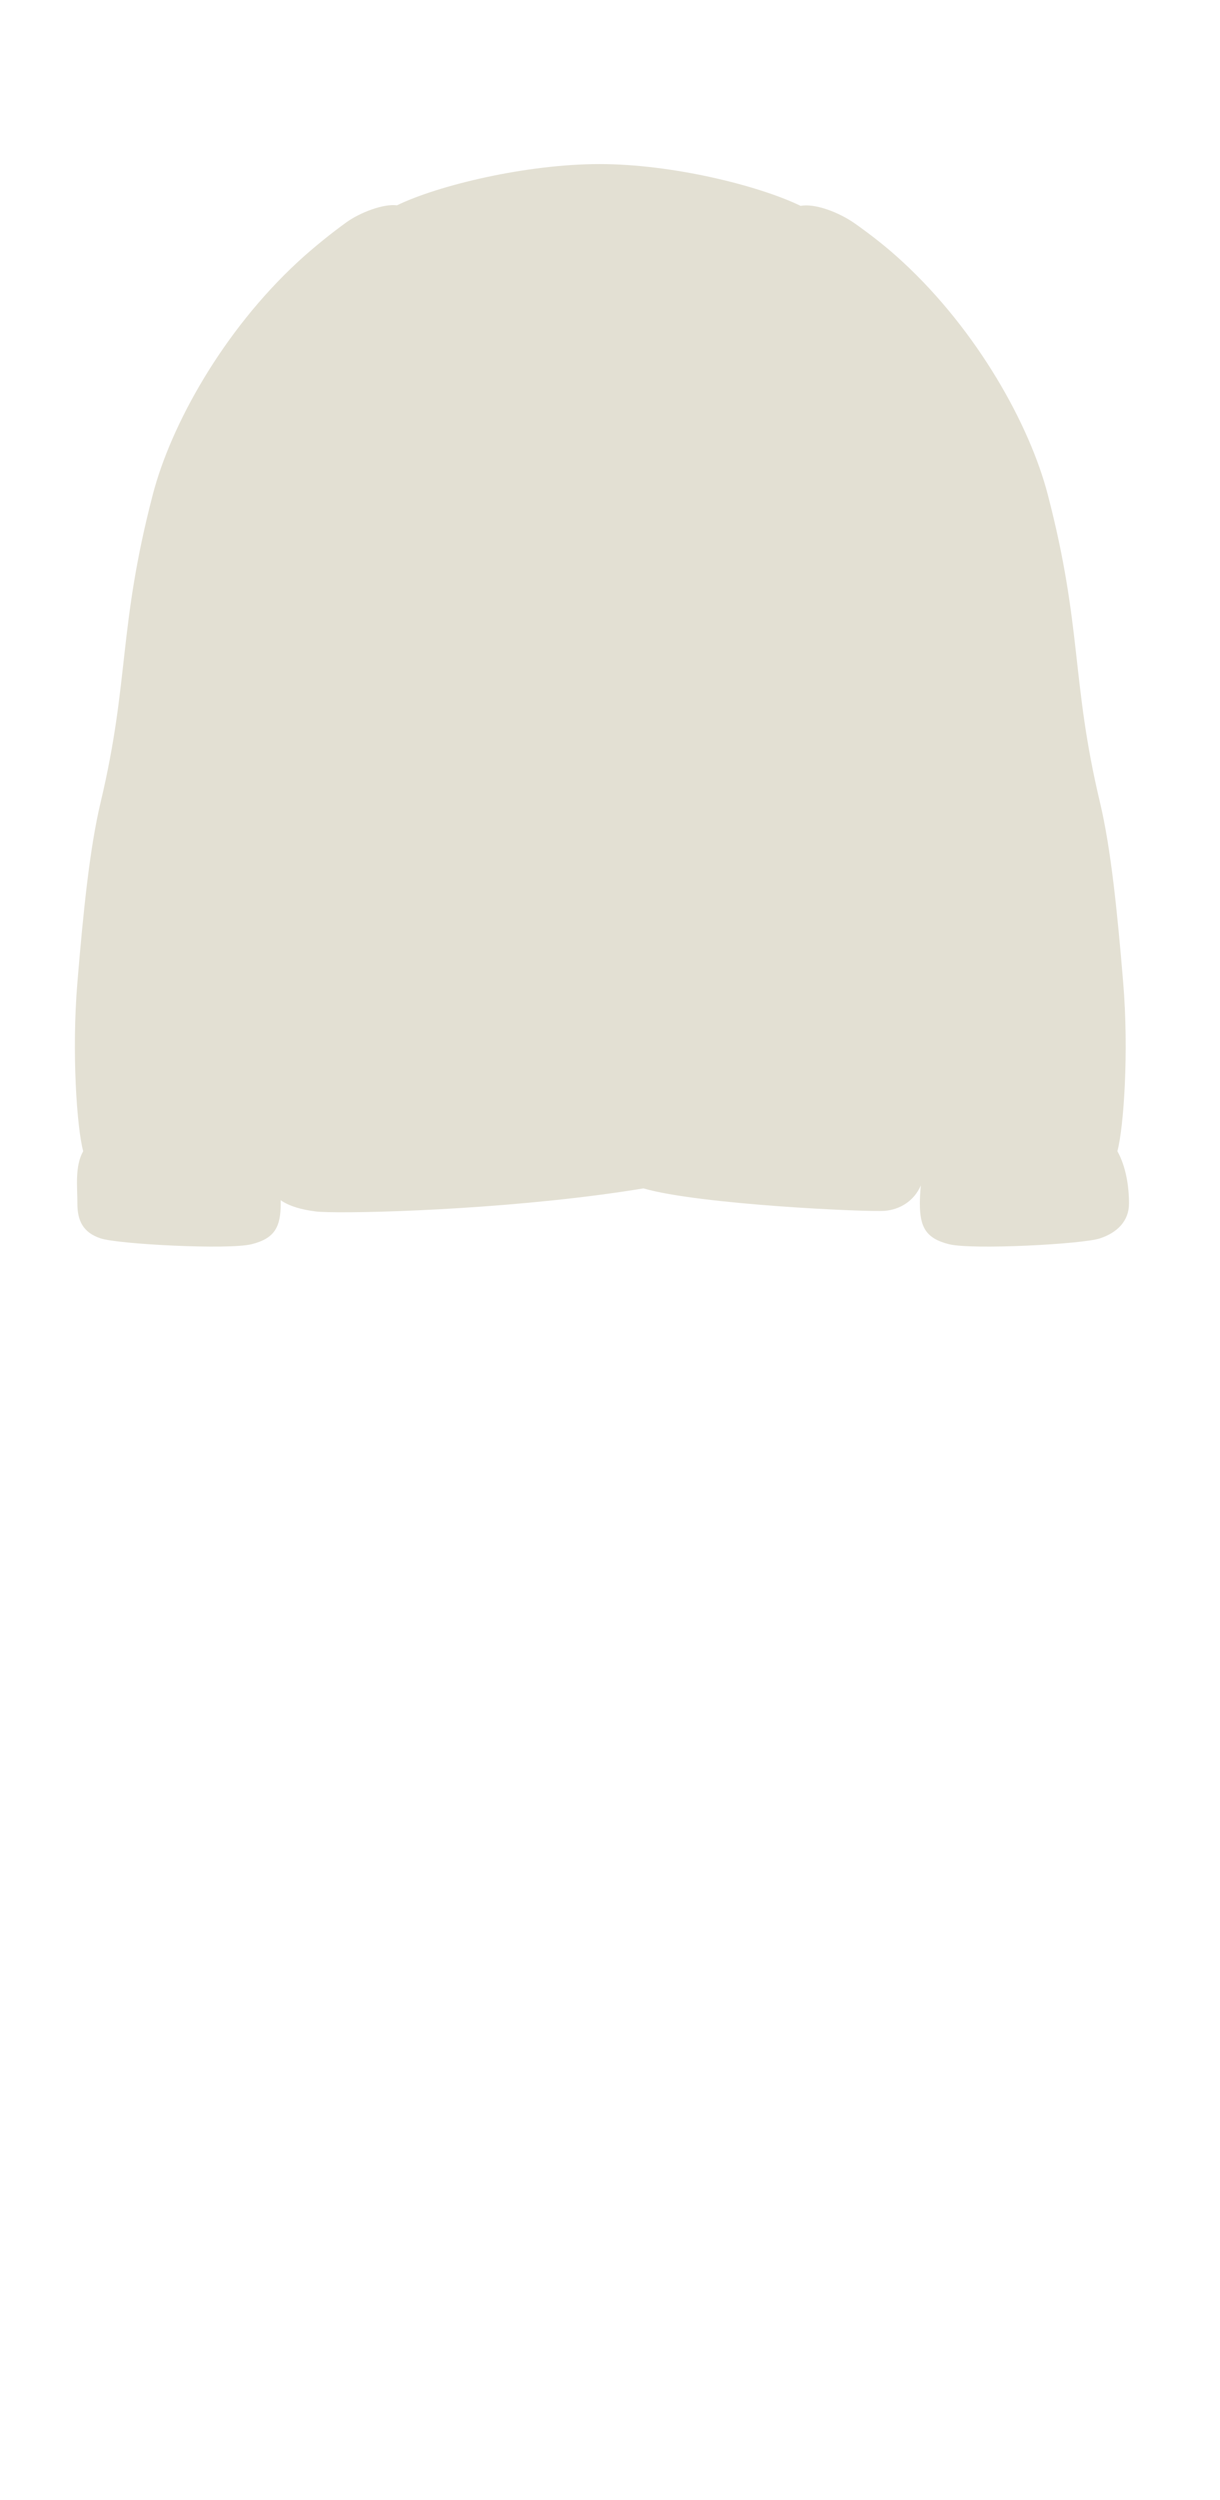 <svg width="63" height="129" viewBox="0 0 63 129" fill="none" xmlns="http://www.w3.org/2000/svg">
<path d="M33.227 61.32C36.09 62.155 44.804 62.553 45.704 62.477C46.448 62.413 47.193 61.992 47.551 61.169C47.519 61.492 47.501 61.805 47.501 62.1C47.501 63.3 47.801 63.9 49.001 64.2C50.201 64.5 55.901 64.2 56.801 63.9C57.701 63.6 58.301 63 58.301 62.1C58.301 61.2 58.139 60.187 57.701 59.4C58.026 58.206 58.301 54.3 58.001 50.7C57.701 47.1 57.373 43.804 56.801 41.4C55.301 35.1 55.901 32.4 54.101 25.5C53.172 21.94 50.501 17.1 46.601 13.5C45.795 12.757 45.04 12.17 44.187 11.561C43.334 10.952 42.083 10.483 41.344 10.623C39.186 9.577 34.722 8.466 30.964 8.466C27.205 8.466 22.657 9.549 20.498 10.595C19.806 10.502 18.596 10.961 17.883 11.475C17.169 11.989 16.215 12.745 15.396 13.5C11.496 17.1 8.825 21.94 7.896 25.5C6.096 32.4 6.696 35.1 5.196 41.4C4.624 43.804 4.296 47.1 3.996 50.7C3.696 54.3 3.971 58.206 4.296 59.4C3.858 60.187 3.996 61.2 3.996 62.1C3.996 63 4.296 63.6 5.196 63.9C6.096 64.2 11.796 64.5 12.996 64.2C14.196 63.9 14.496 63.3 14.496 62.1C14.496 62.044 14.495 61.988 14.494 61.931C14.953 62.249 15.577 62.418 16.301 62.51C17.336 62.641 24.484 62.511 31.003 61.649C31.756 61.549 32.501 61.44 33.227 61.32Z" fill="#E3E0D3"/>
</svg>
